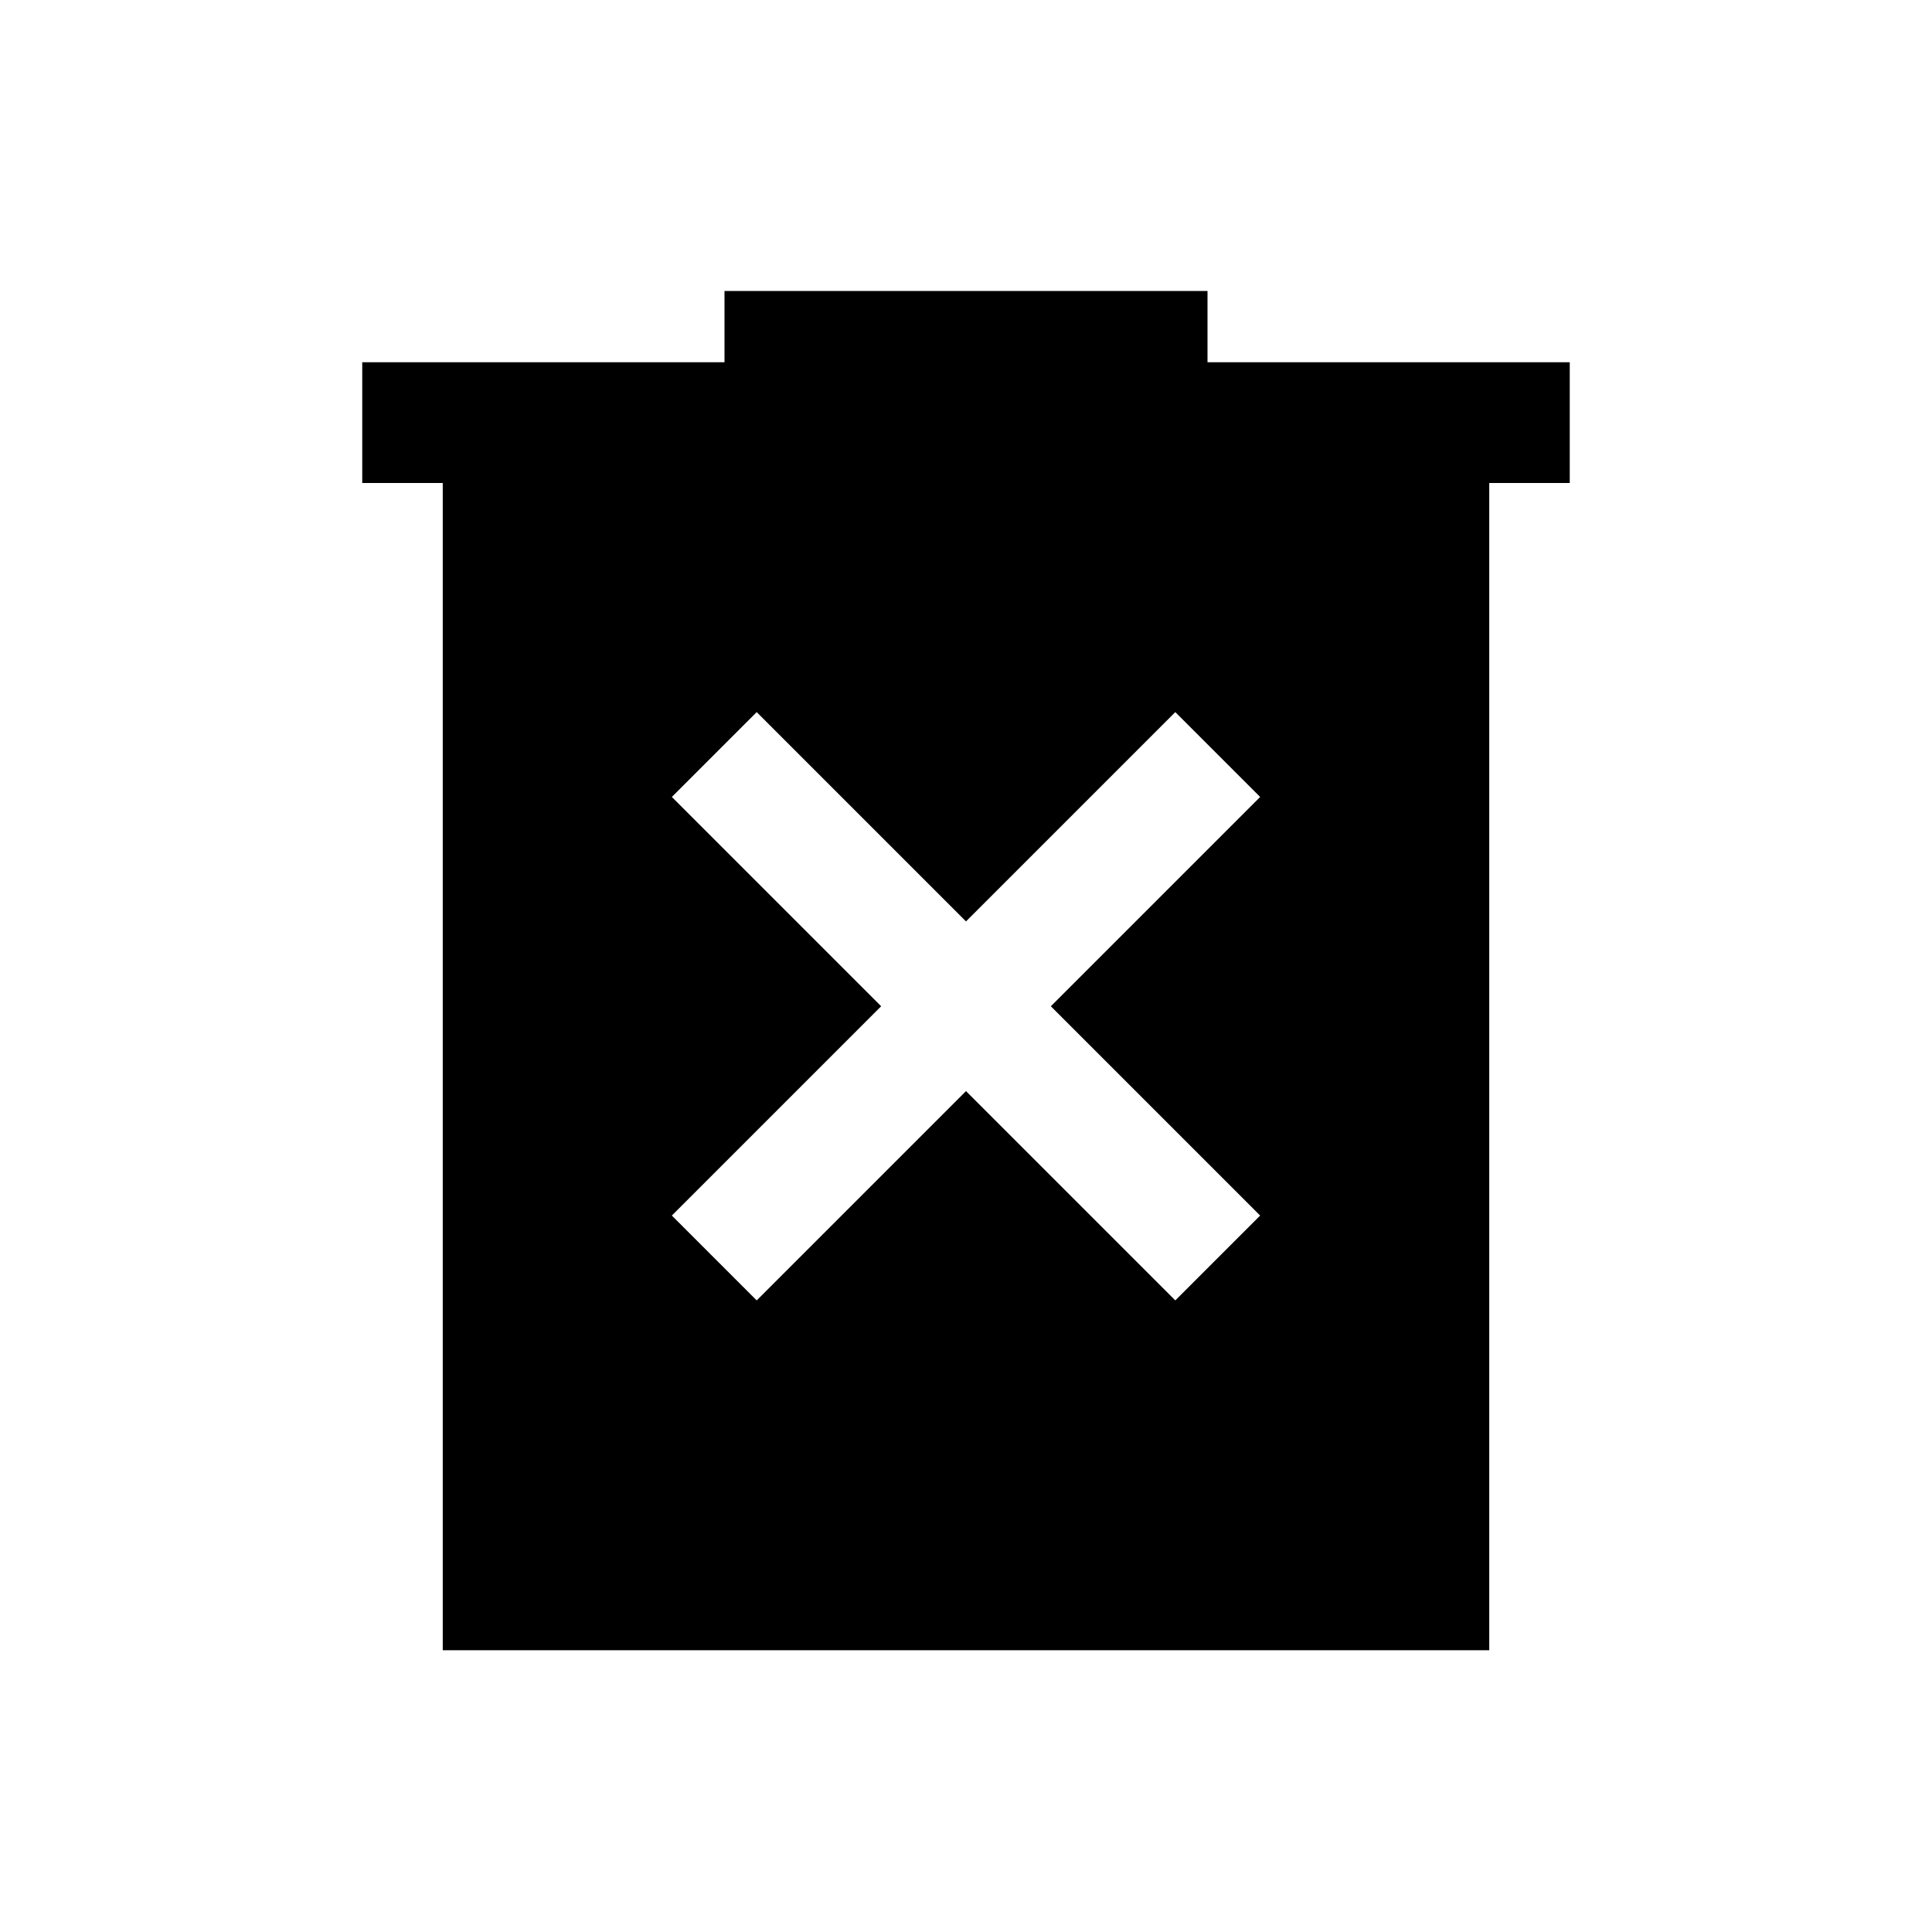 <svg xmlns="http://www.w3.org/2000/svg" width="24" height="24" viewBox="0 0 24 24" fill='currentColor'><path d="m9.4 16.154 2.6-2.6 2.6 2.6 1.054-1.054-2.6-2.6 2.6-2.6L14.6 8.846l-2.6 2.6-2.6-2.6L8.346 9.9l2.6 2.6-2.6 2.6zM5.5 20.5V6h-1V4.5H9v-.885h6V4.5h4.5V6h-1v14.5z"/></svg>